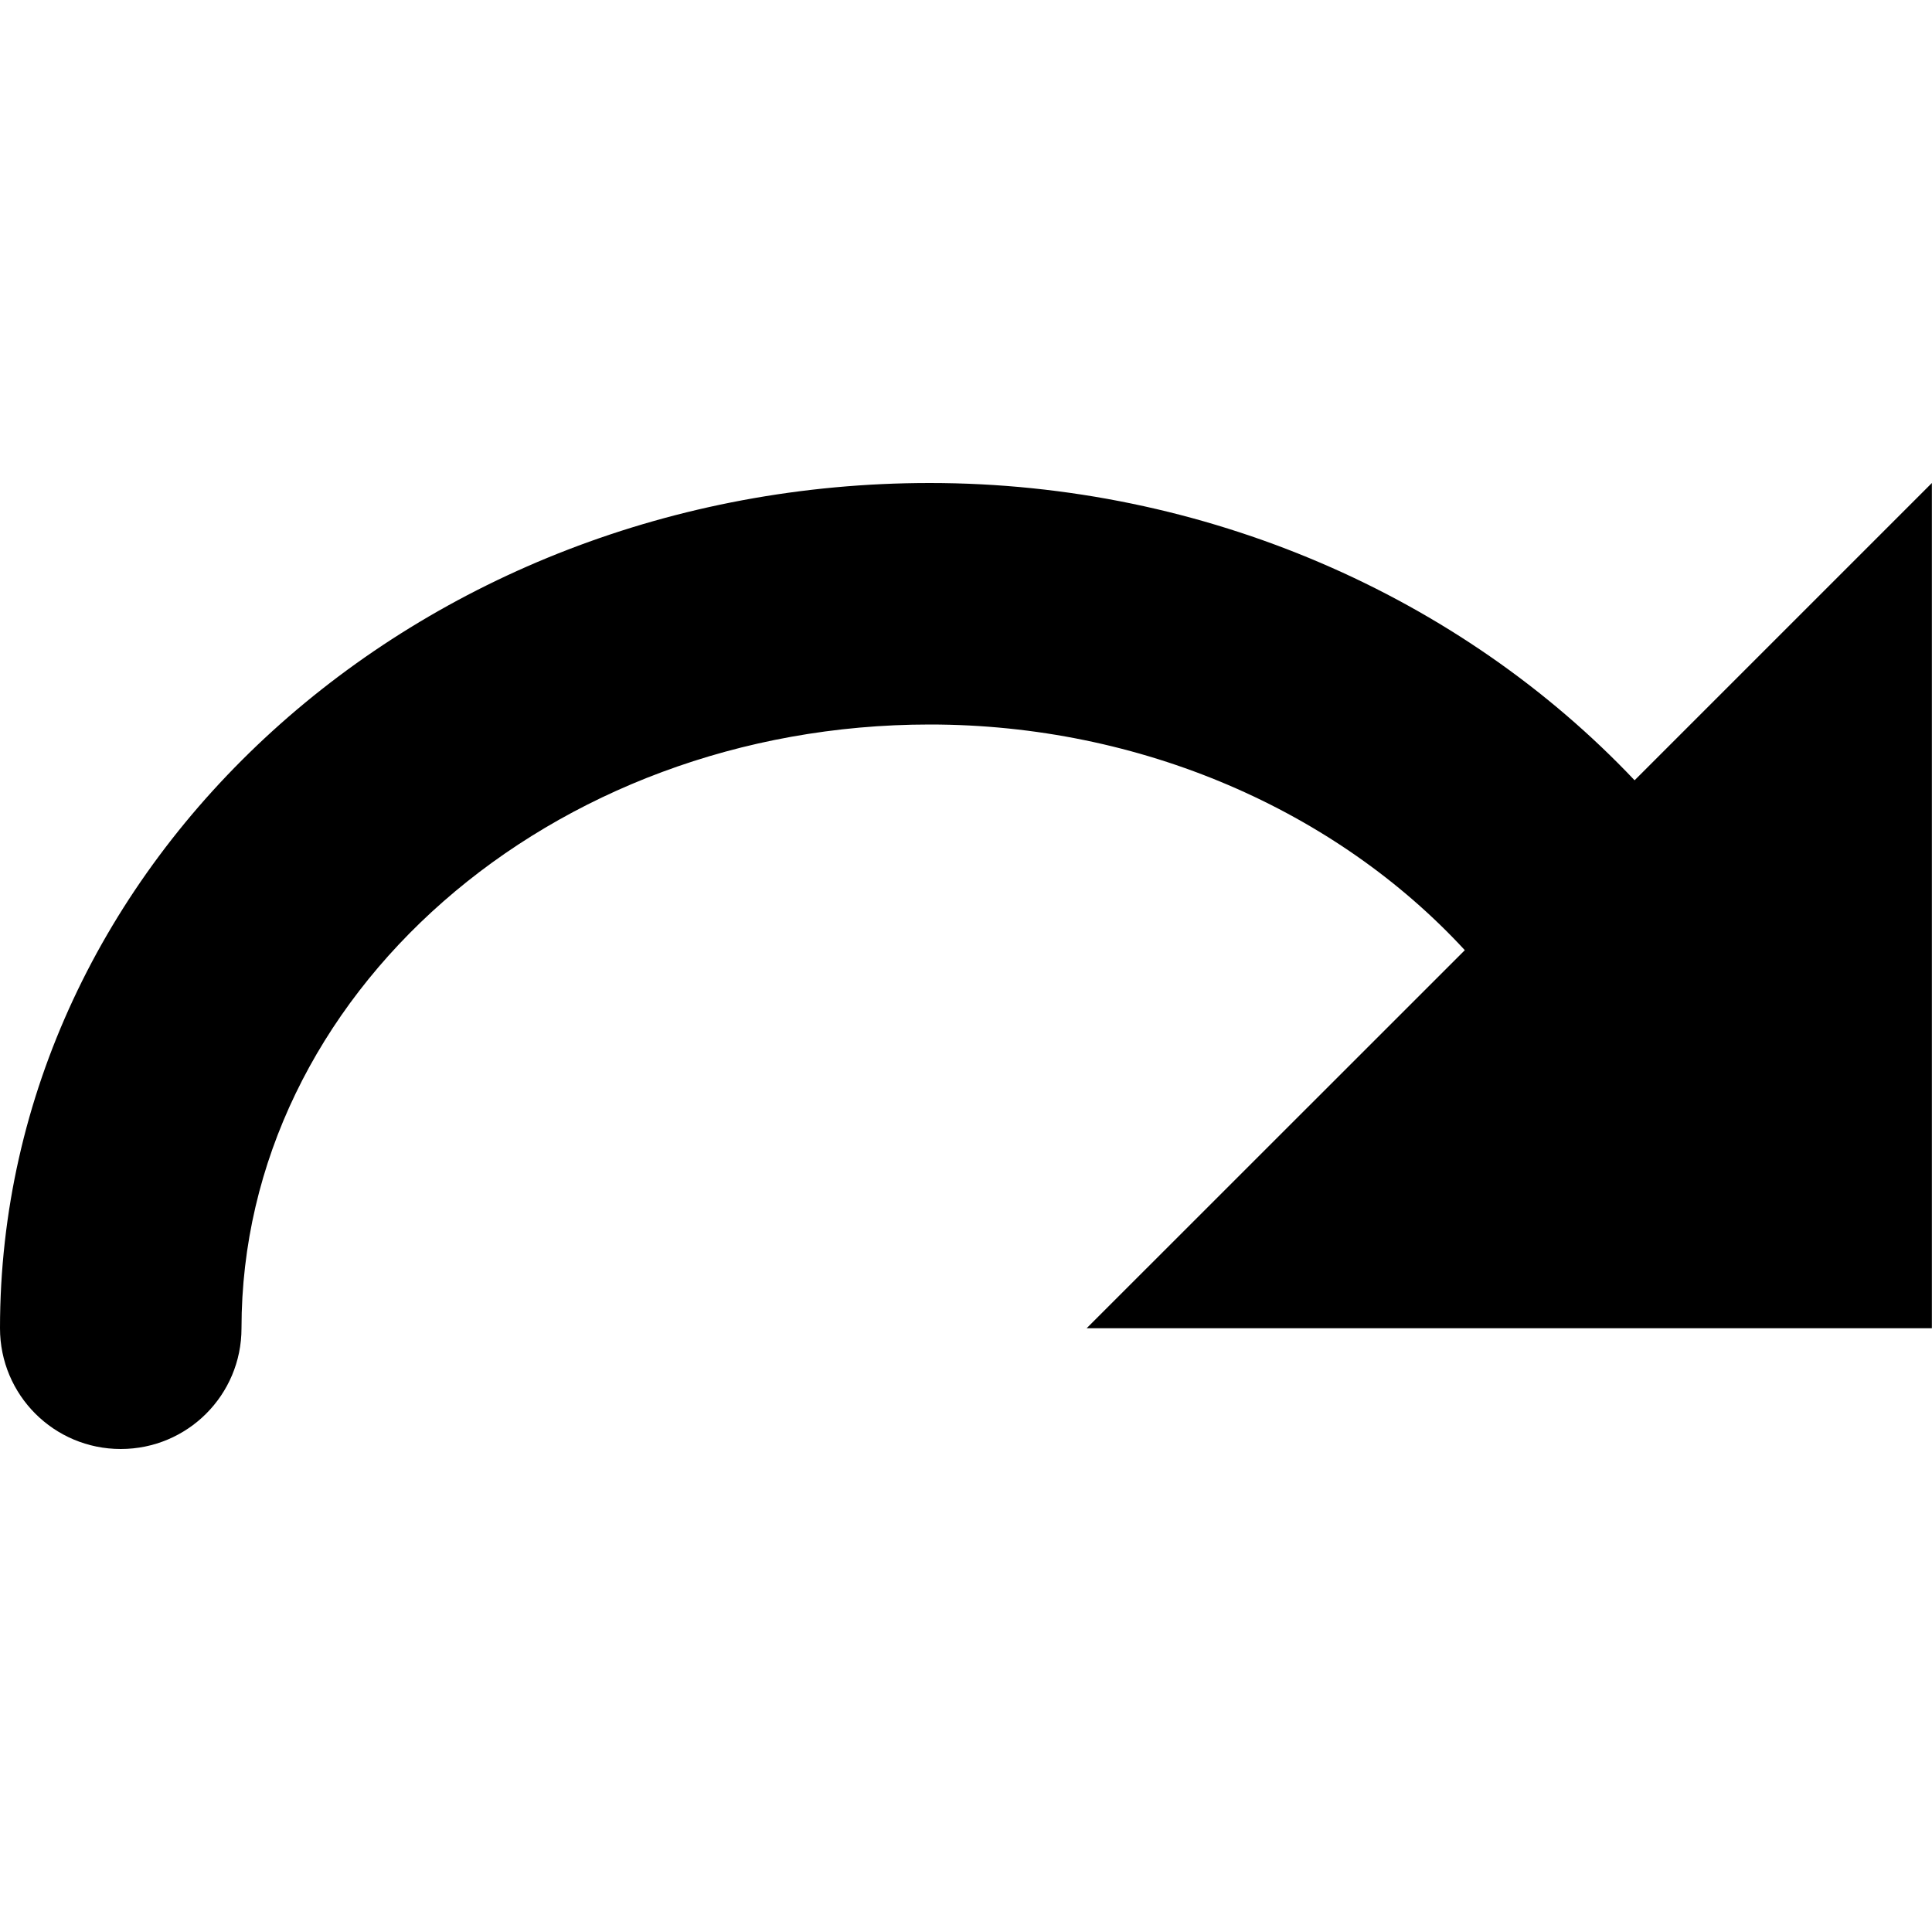 <svg xmlns="http://www.w3.org/2000/svg" xlink="http://www.w3.org/1999/xlink" width="16" height="16" viewBox="0 0 16 16"><path d="M7.7,4 C9.983,4 12.098,4.941 13.537,6.462 L15.999,4 L15.999,11 L8.999,11 L12.131,7.869 C11.067,6.715 9.452,6 7.7,6 C4.556,6 2,8.243 2,11 C2,11.553 1.553,12 1,12 C0.447,12 0,11.553 0,11 C0,7.141 3.454,4 7.7,4"/></svg>
